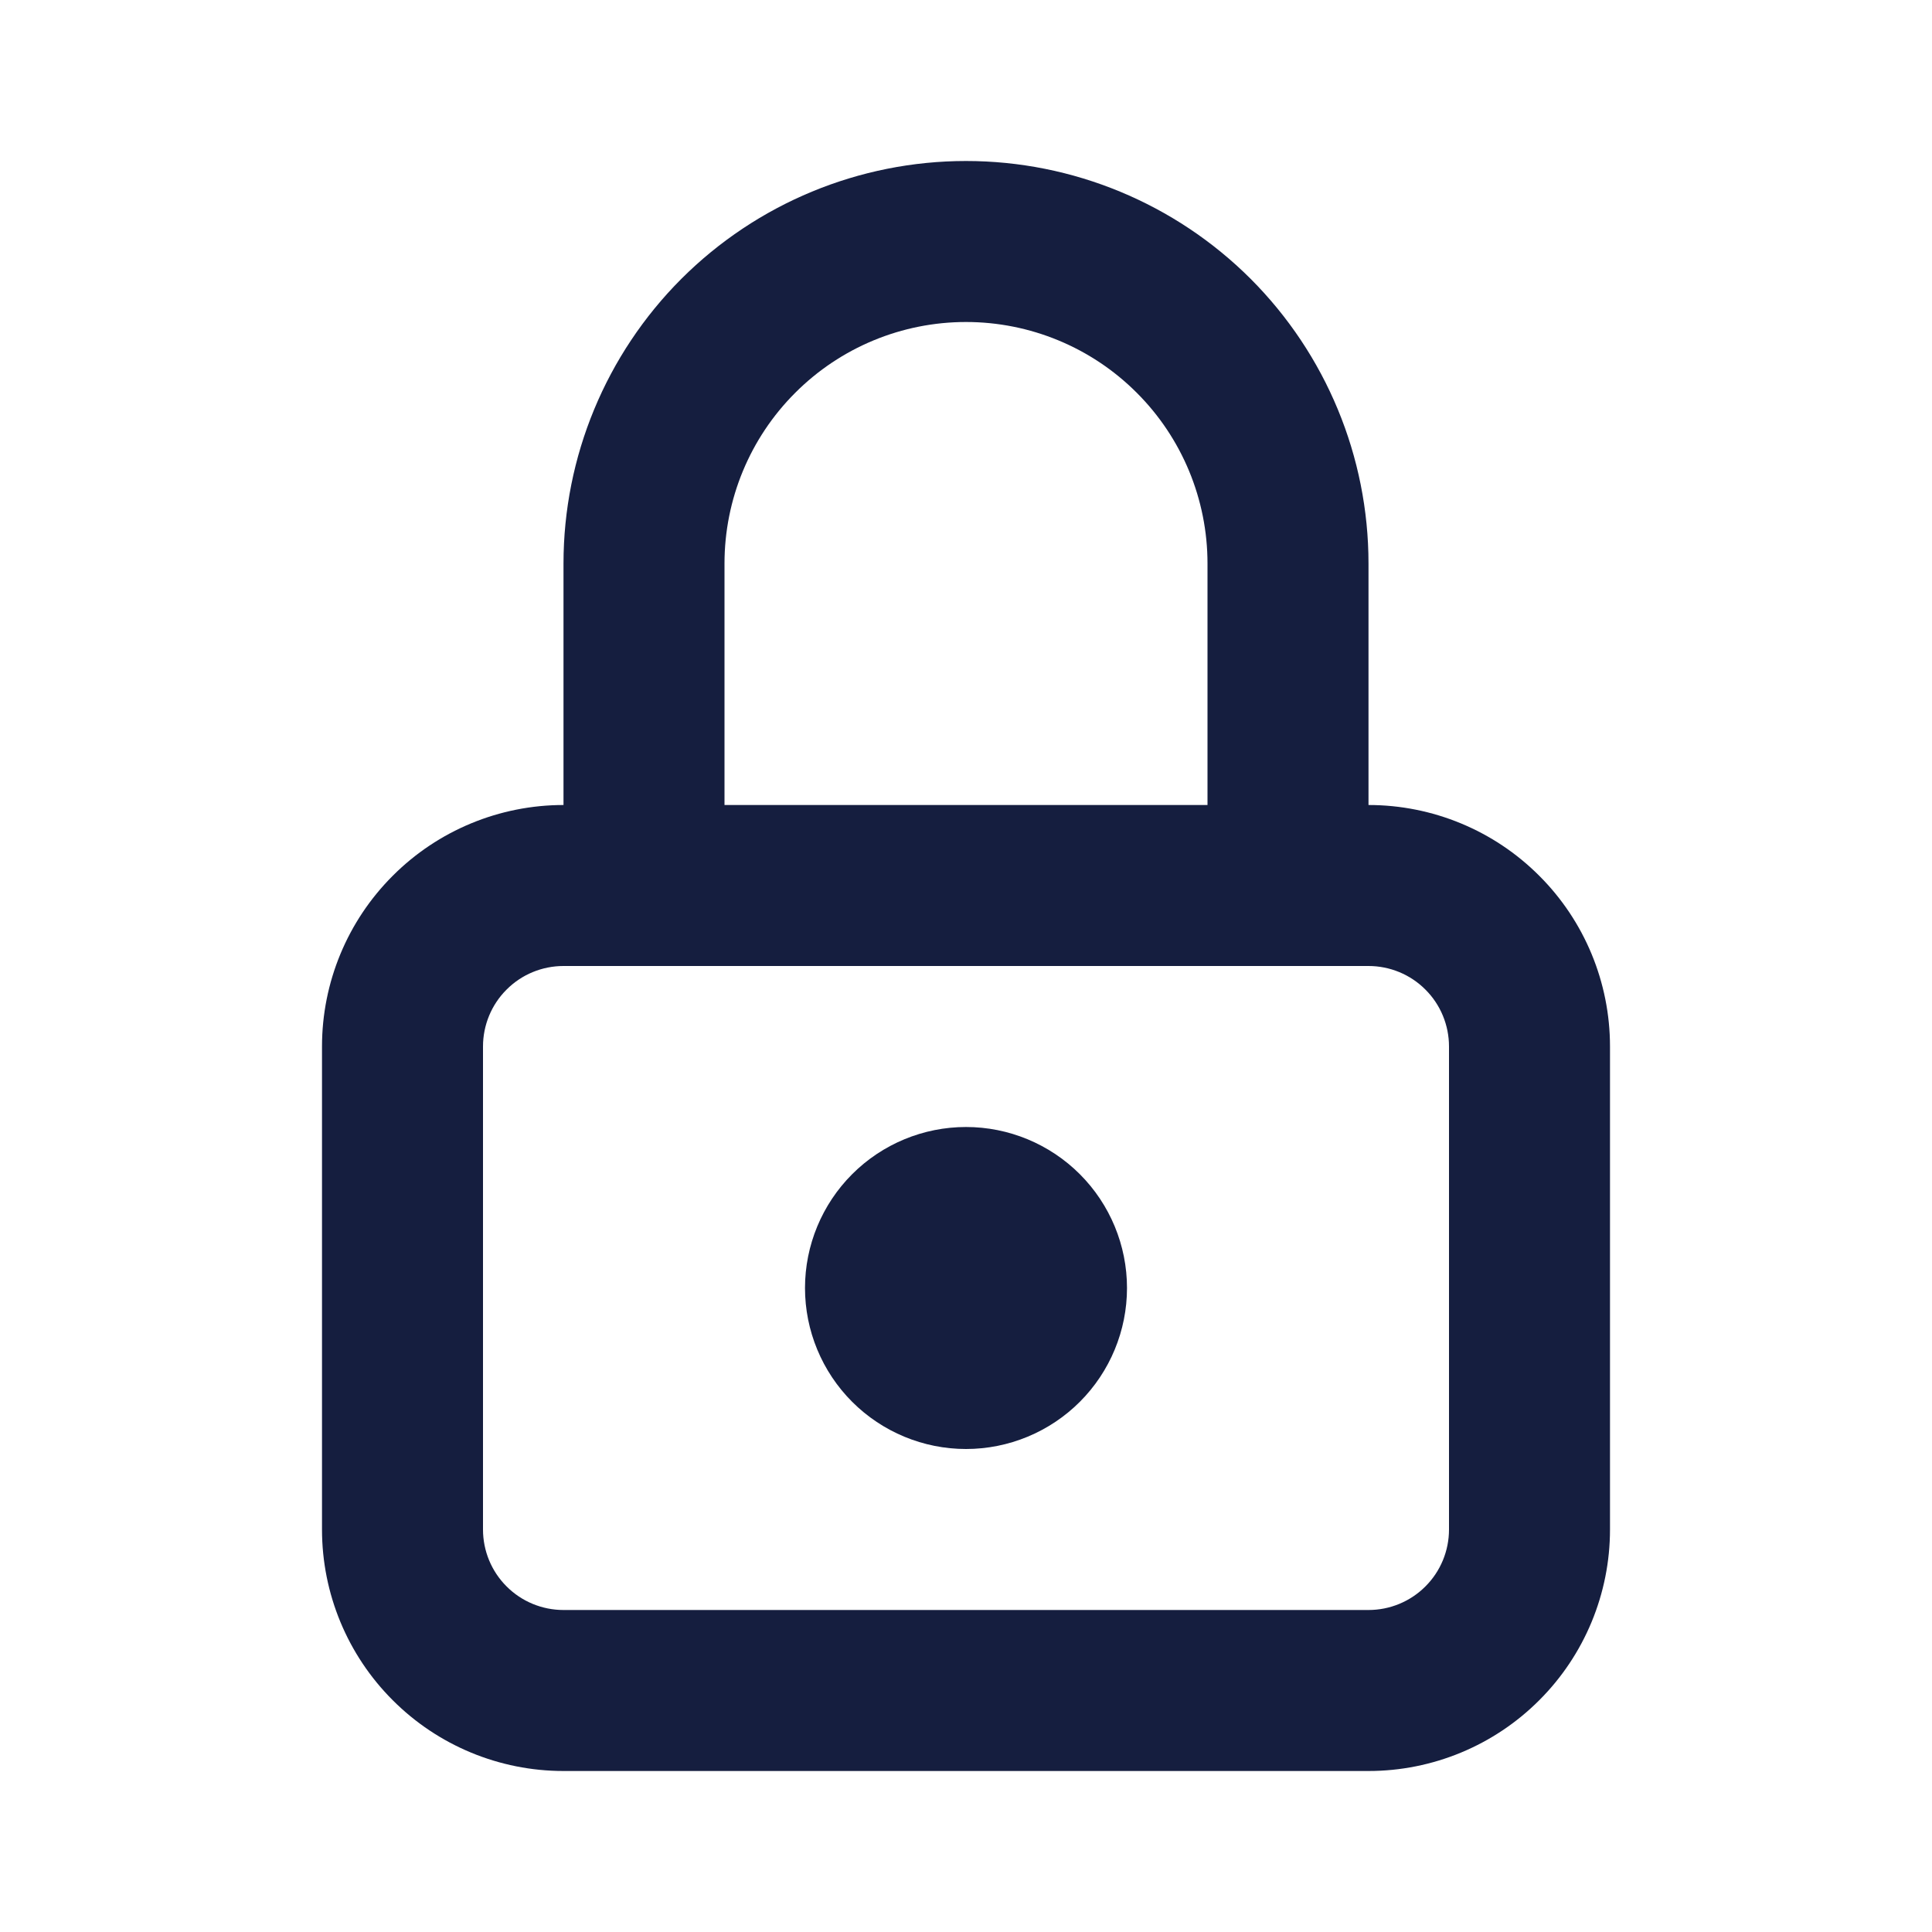 <svg width="24" height="24" viewBox="0 0 24 24" fill="none" xmlns="http://www.w3.org/2000/svg">
<path fill-rule="evenodd" clip-rule="evenodd" d="M7 12C6.735 12 6.48 12.105 6.293 12.293C6.105 12.48 6 12.735 6 13V19C6 19.265 6.105 19.52 6.293 19.707C6.48 19.895 6.735 20 7 20H17C17.265 20 17.52 19.895 17.707 19.707C17.895 19.52 18 19.265 18 19V13C18 12.735 17.895 12.48 17.707 12.293C17.52 12.105 17.265 12 17 12H7ZM4.879 10.879C5.441 10.316 6.204 10 7 10H17C17.796 10 18.559 10.316 19.121 10.879C19.684 11.441 20 12.204 20 13V19C20 19.796 19.684 20.559 19.121 21.121C18.559 21.684 17.796 22 17 22H7C6.204 22 5.441 21.684 4.879 21.121C4.316 20.559 4 19.796 4 19V13C4 12.204 4.316 11.441 4.879 10.879Z" fill="#151E3F"/>
<path fill-rule="evenodd" clip-rule="evenodd" d="M10.586 14.586C10.961 14.211 11.47 14 12 14C12.53 14 13.039 14.211 13.414 14.586C13.789 14.961 14 15.47 14 16C14 16.53 13.789 17.039 13.414 17.414C13.039 17.789 12.53 18 12 18C11.47 18 10.961 17.789 10.586 17.414C10.211 17.039 10 16.53 10 16C10 15.47 10.211 14.961 10.586 14.586Z" fill="#151E3F"/>
<path fill-rule="evenodd" clip-rule="evenodd" d="M12 4C11.204 4 10.441 4.316 9.879 4.879C9.316 5.441 9 6.204 9 7V11C9 11.552 8.552 12 8 12C7.448 12 7 11.552 7 11V7C7 5.674 7.527 4.402 8.464 3.464C9.402 2.527 10.674 2 12 2C13.326 2 14.598 2.527 15.536 3.464C16.473 4.402 17 5.674 17 7V11C17 11.552 16.552 12 16 12C15.448 12 15 11.552 15 11V7C15 6.204 14.684 5.441 14.121 4.879C13.559 4.316 12.796 4 12 4Z" fill="#151E3F"/>
</svg>
